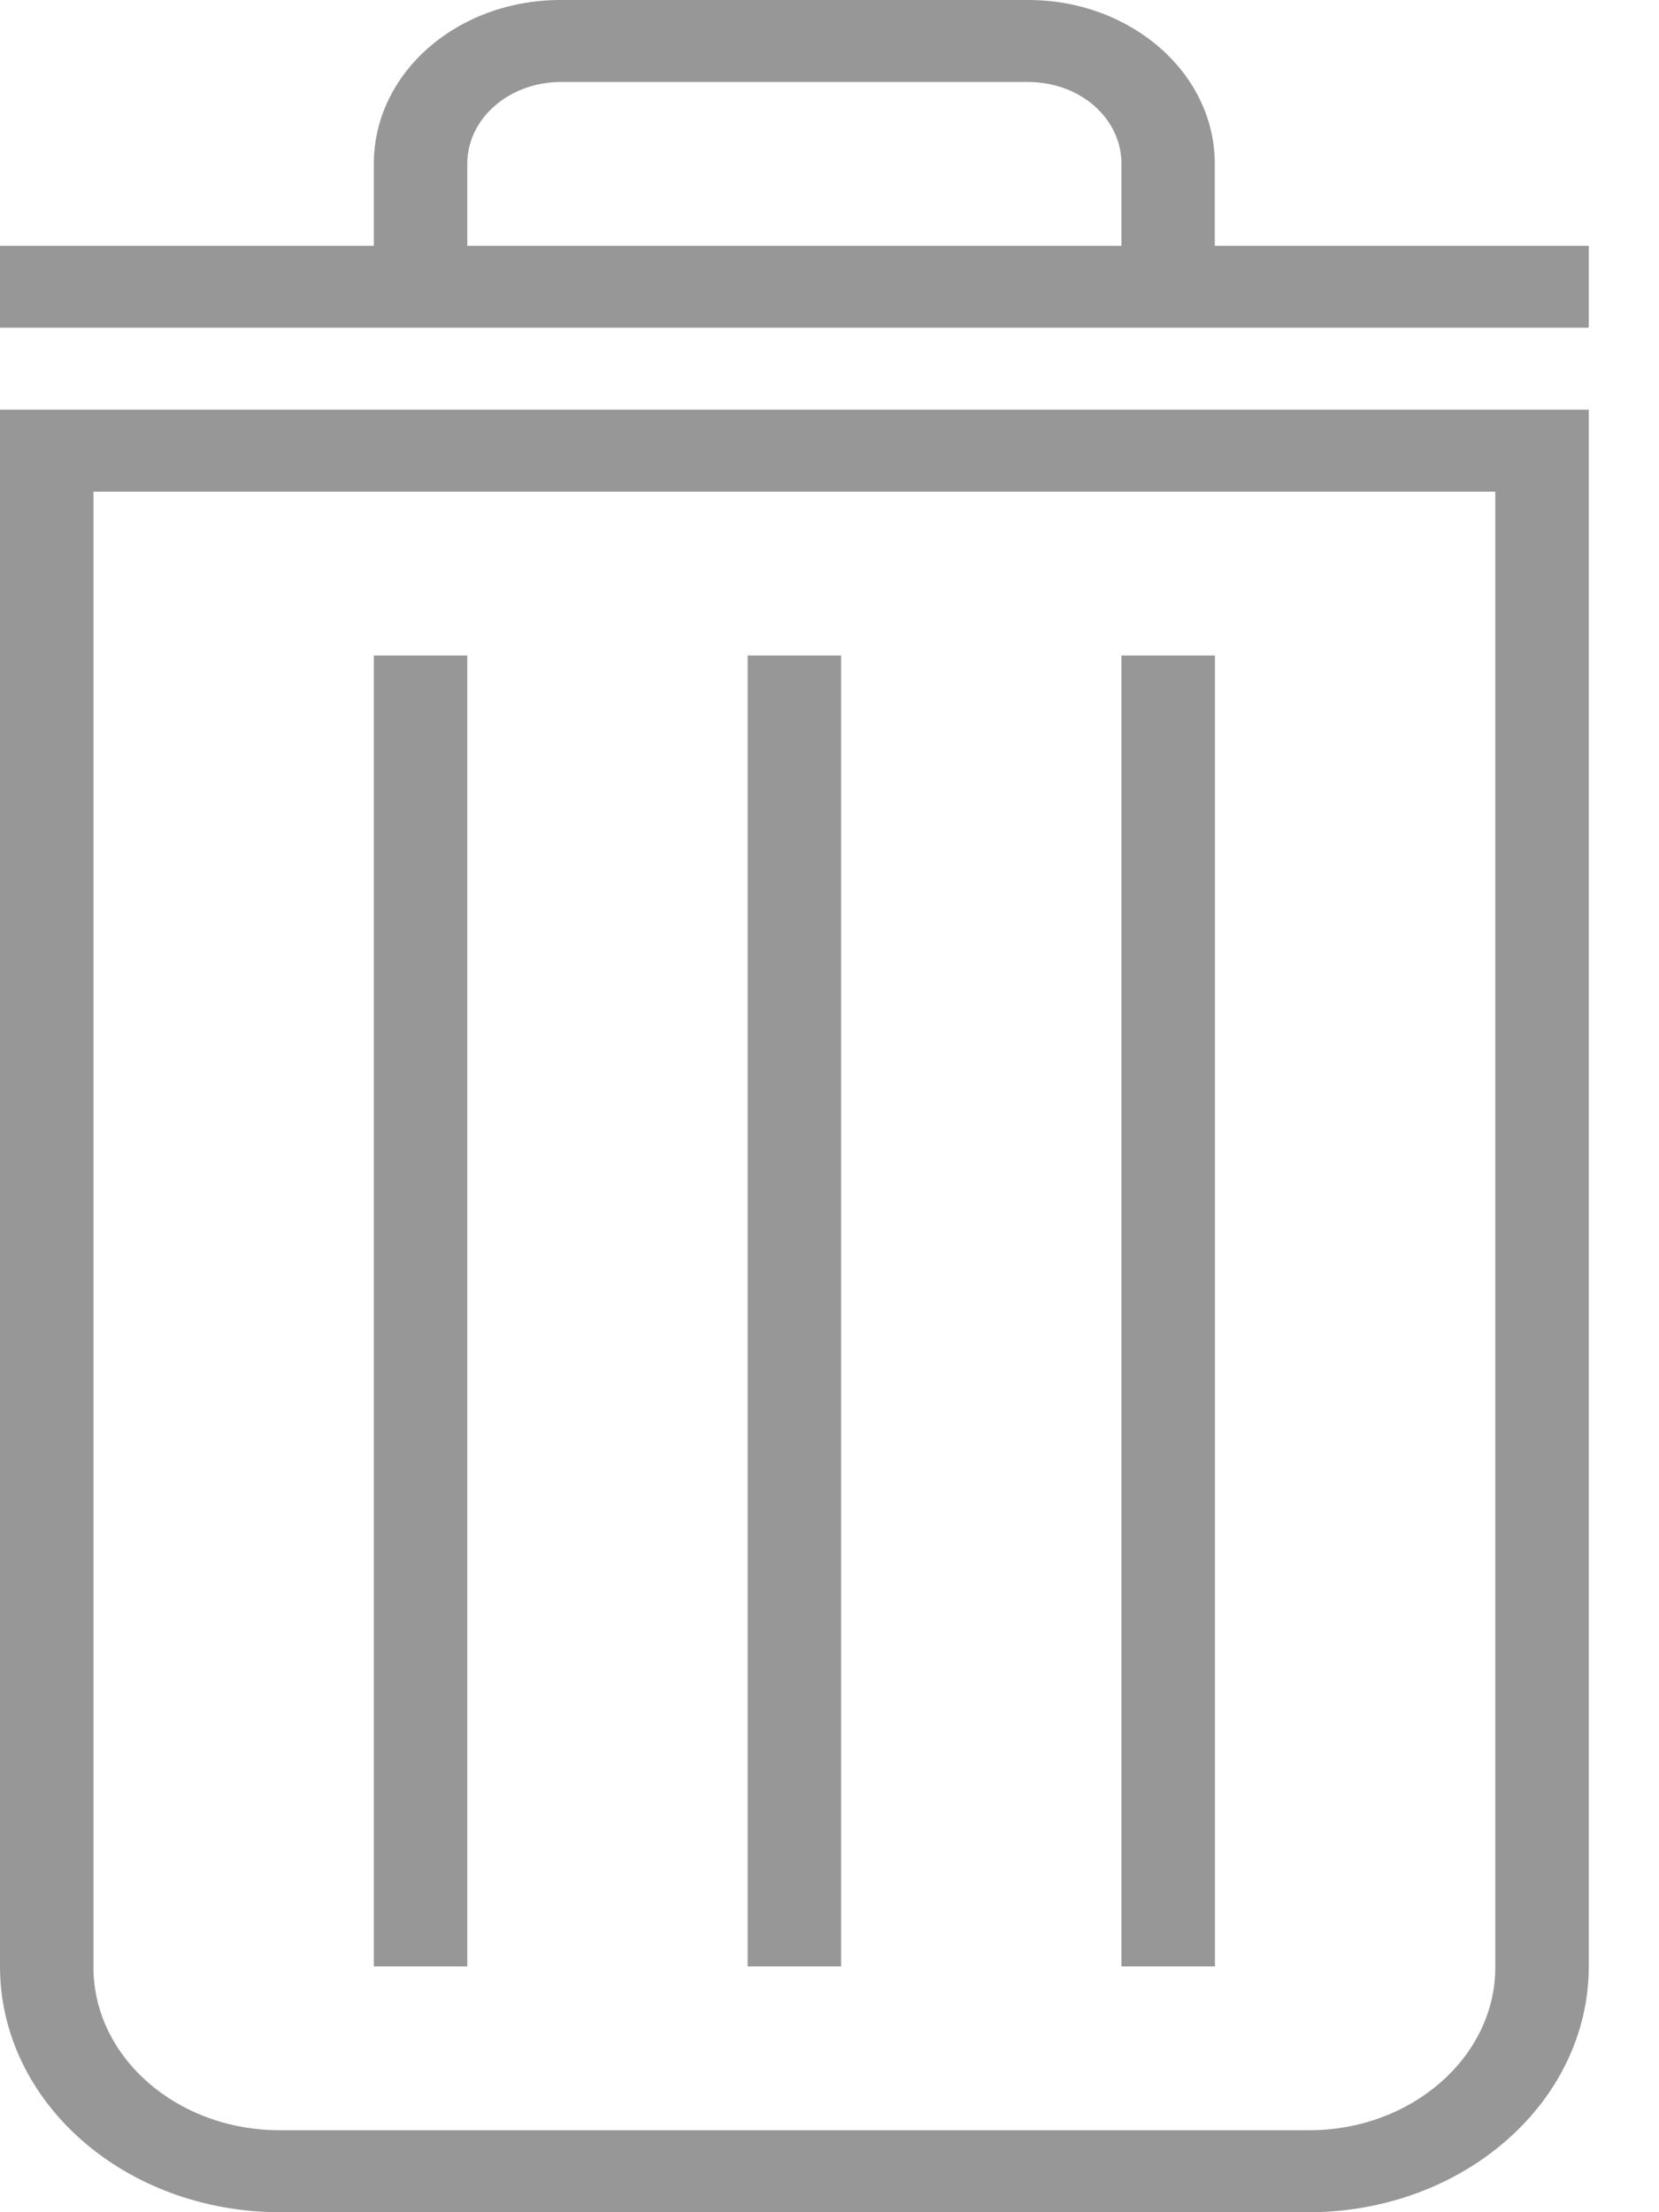 <?xml version="1.0" encoding="UTF-8"?>
<svg width="12px" height="16px" viewBox="0 0 12 16" version="1.1" xmlns="http://www.w3.org/2000/svg" xmlns:xlink="http://www.w3.org/1999/xlink">
    <!-- Generator: Sketch 43.1 (39012) - http://www.bohemiancoding.com/sketch -->
    <title>删除</title>
    <desc>Created with Sketch.</desc>
    <defs></defs>
    <g id="本地分析引擎-仪表盘" stroke="none" stroke-width="1" fill="none" fill-rule="evenodd">
        <g id="仪表盘--不查看数据-copy-2" transform="translate(-1151, -325)" fill="#979797">
            <g id="线索统计" transform="translate(154, 178)">
                <g id="Group-9-Copy-3" transform="translate(557, 0)">
                    <g id="Group-20-Copy" transform="translate(419, 47)">
                        <g id="删除" transform="translate(21, 100)">
                            <path d="M8.788,1.778 L11.492,1.778 L11.492,2.37 L0,2.37 L0,1.778 L2.704,1.778 L2.704,1.185 C2.704,0.526 3.308,0 4.054,0 L7.437,0 C8.182,0 8.787,0.53 8.787,1.185 L8.787,1.778 L8.788,1.778 Z M0,2.963 L11.492,2.963 L11.492,14.222 C11.492,15.204 10.584,16 9.464,16 L2.028,16 C0.902,16 0,15.204 0,14.222 L0,2.963 L0,2.963 Z M0.676,3.556 L0.676,14.228 C0.676,14.879 1.28,15.407 2.023,15.407 L9.469,15.407 C10.213,15.407 10.816,14.875 10.816,14.228 L10.816,3.556 L0.676,3.556 L0.676,3.556 Z M2.704,4.741 L2.704,14.222 L3.38,14.222 L3.38,4.741 L2.704,4.741 L2.704,4.741 Z M5.408,4.741 L5.408,14.222 L6.084,14.222 L6.084,4.741 L5.408,4.741 L5.408,4.741 Z M8.112,4.741 L8.112,14.222 L8.788,14.222 L8.788,4.741 L8.112,4.741 L8.112,4.741 Z M4.058,0.593 C3.683,0.593 3.38,0.856 3.38,1.185 L3.38,1.778 L8.112,1.778 L8.112,1.185 C8.112,0.858 7.816,0.593 7.434,0.593 L4.058,0.593 L4.058,0.593 Z" id="Shape"></path>
                        </g>
                    </g>
                </g>
            </g>
        </g>
    </g>
</svg>